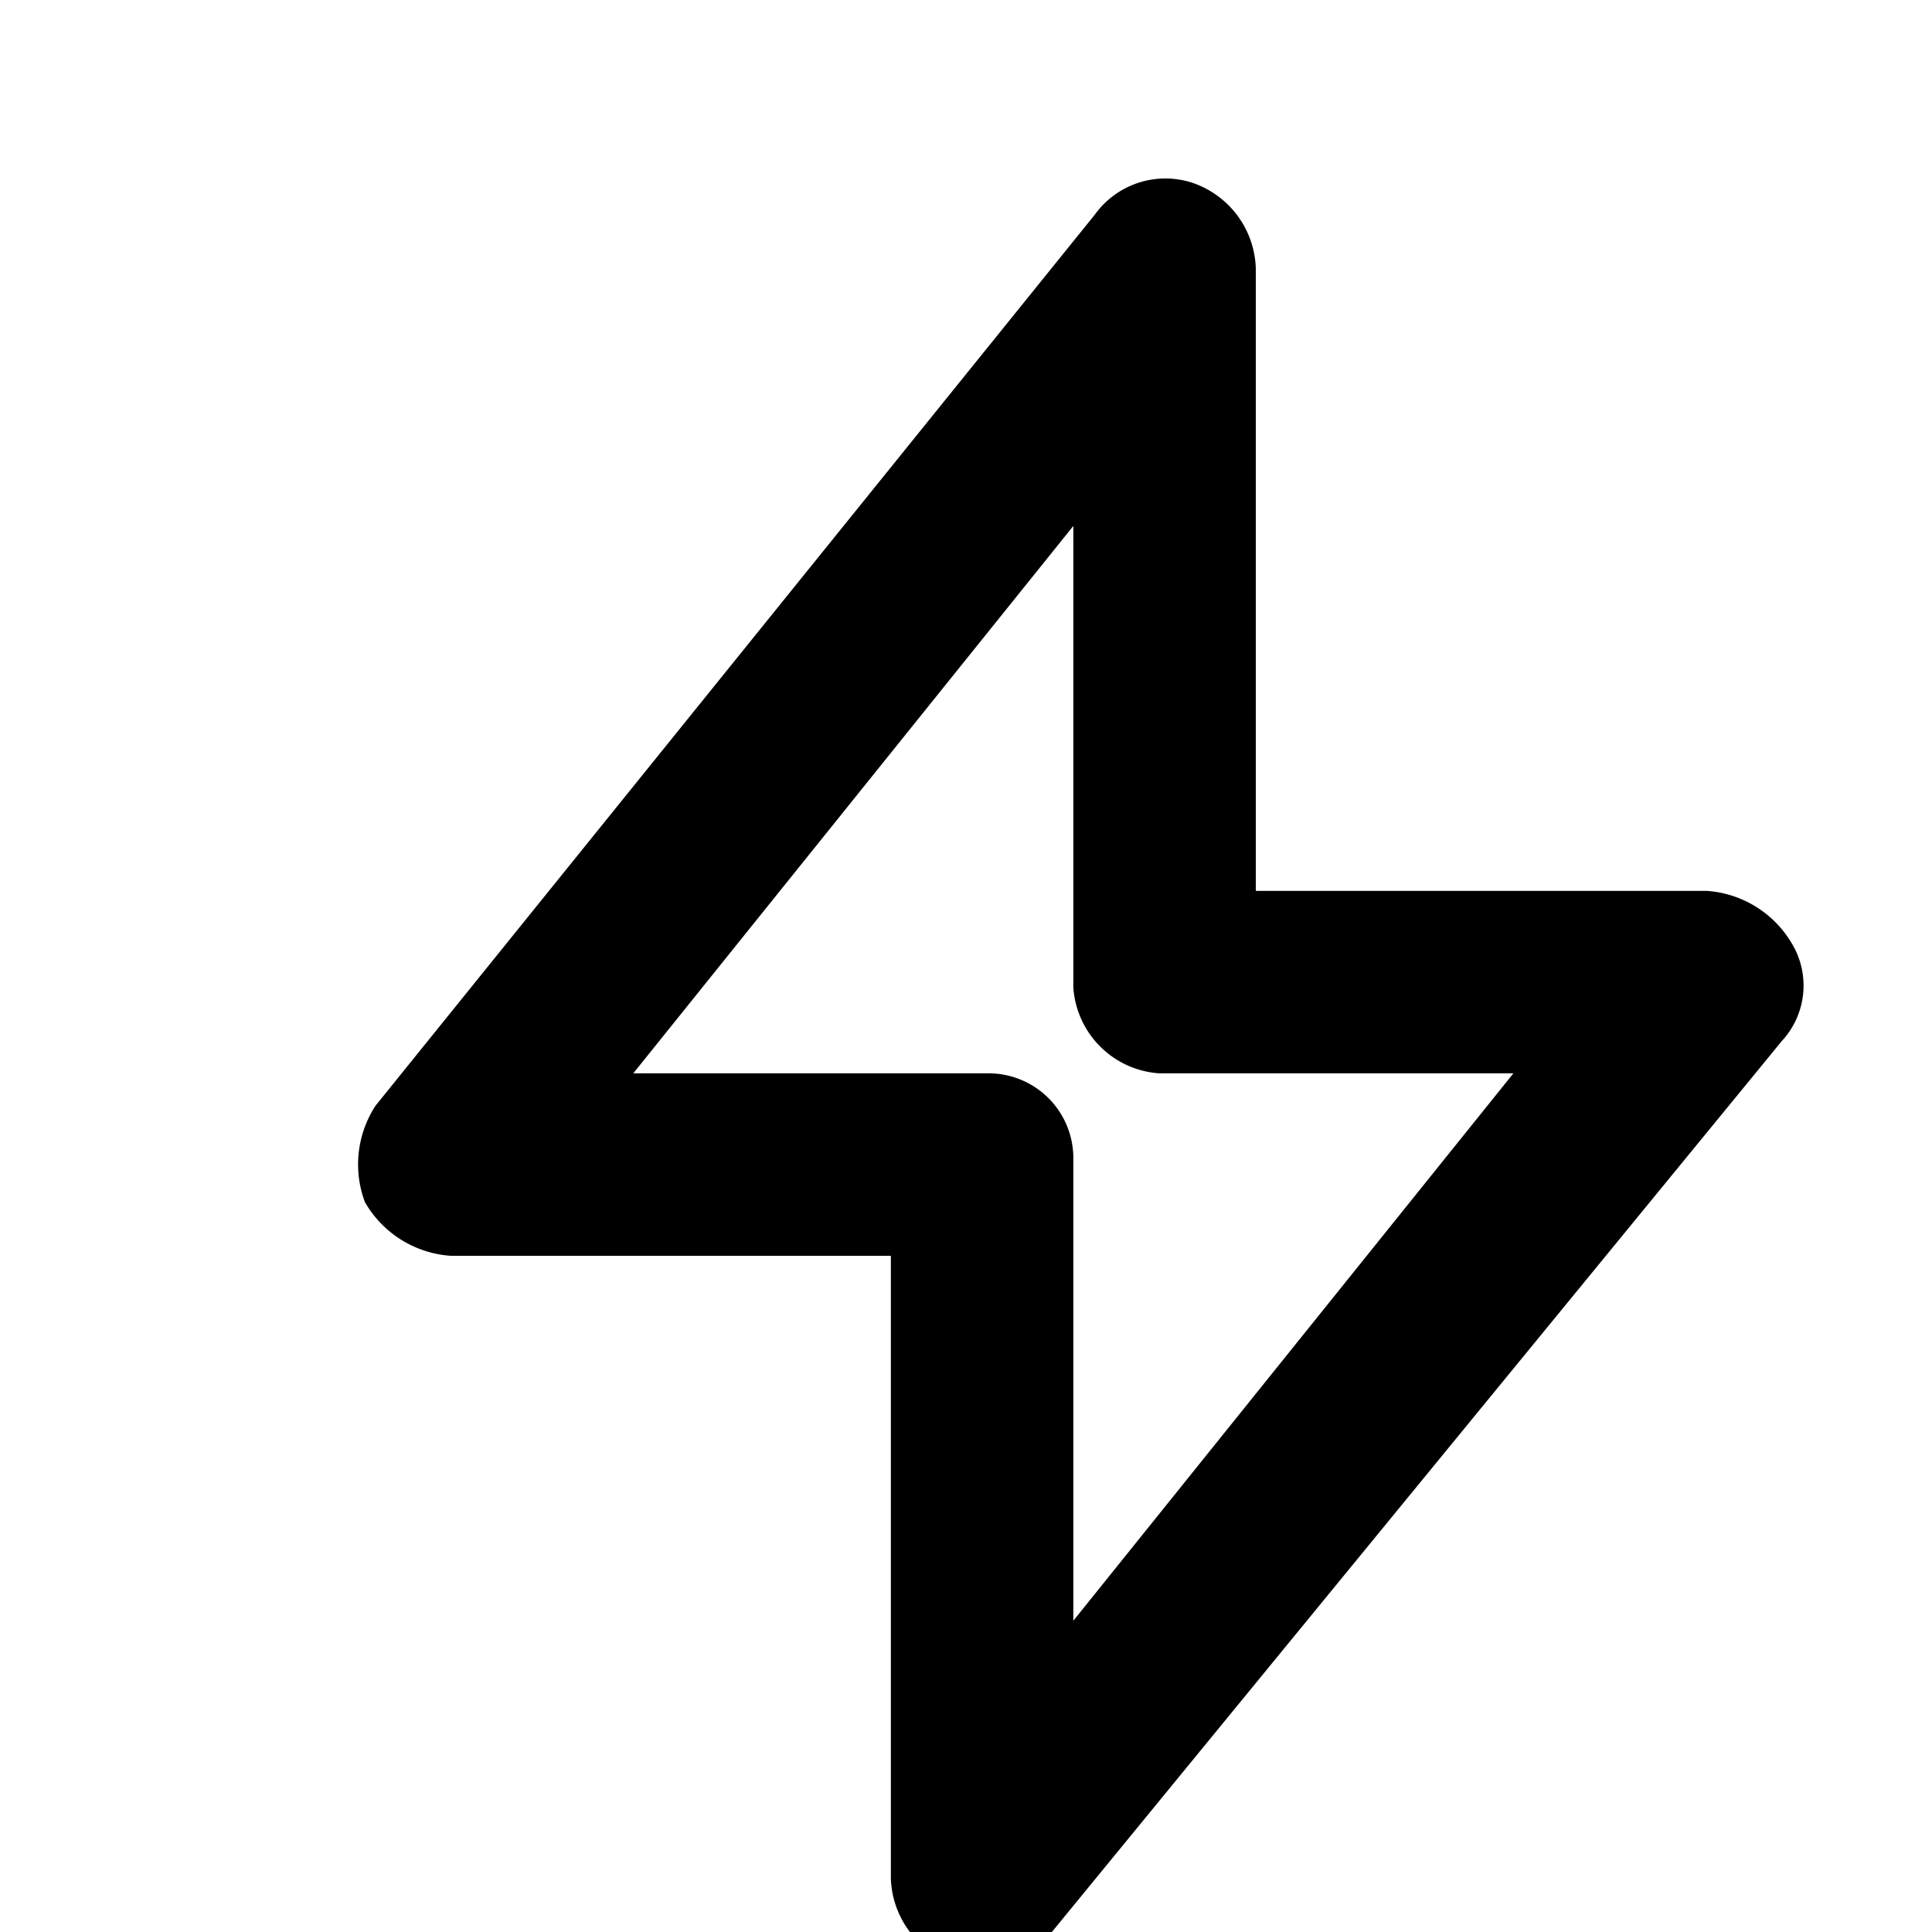 <?xml version="1.0" encoding="iso-8859-1"?>
<!-- Generator: Adobe Illustrator 16.0.0, SVG Export Plug-In . SVG Version: 6.00 Build 0)  -->
<!DOCTYPE svg PUBLIC "-//W3C//DTD SVG 1.1//EN" "http://www.w3.org/Graphics/SVG/1.1/DTD/svg11.dtd">
 <svg  id="interactive-elem" viewBox="0 0 18 18" version="1.1"  xmlns="http://www.w3.org/2000/svg" xmlns:xlink="http://www.w3.org/1999/xlink" xml:space="preserve">
                                      <title>widget-icon</title>
        <rect width="18" height="18" fill="none"/>
                                      <path d="M9.2,18.3H8.9a.87.87,0,0,1-.6-.8V11.7H4.2a1,1,0,0,1-.8-.5,1,1,0,0,1,.1-.9L10.2,2a.81.81,0,0,1,.9-.3.87.87,0,0,1,.6.8V8.3h4.2a1,1,0,0,1,.8.5.76.76,0,0,1-.1.9L9.8,18A.71.71,0,0,1,9.2,18.3ZM5.9,10H9.2a.79.79,0,0,1,.8.8v4.3L14.1,10H10.8a.86.86,0,0,1-.8-.8V4.9Z" />
                                  </svg>
